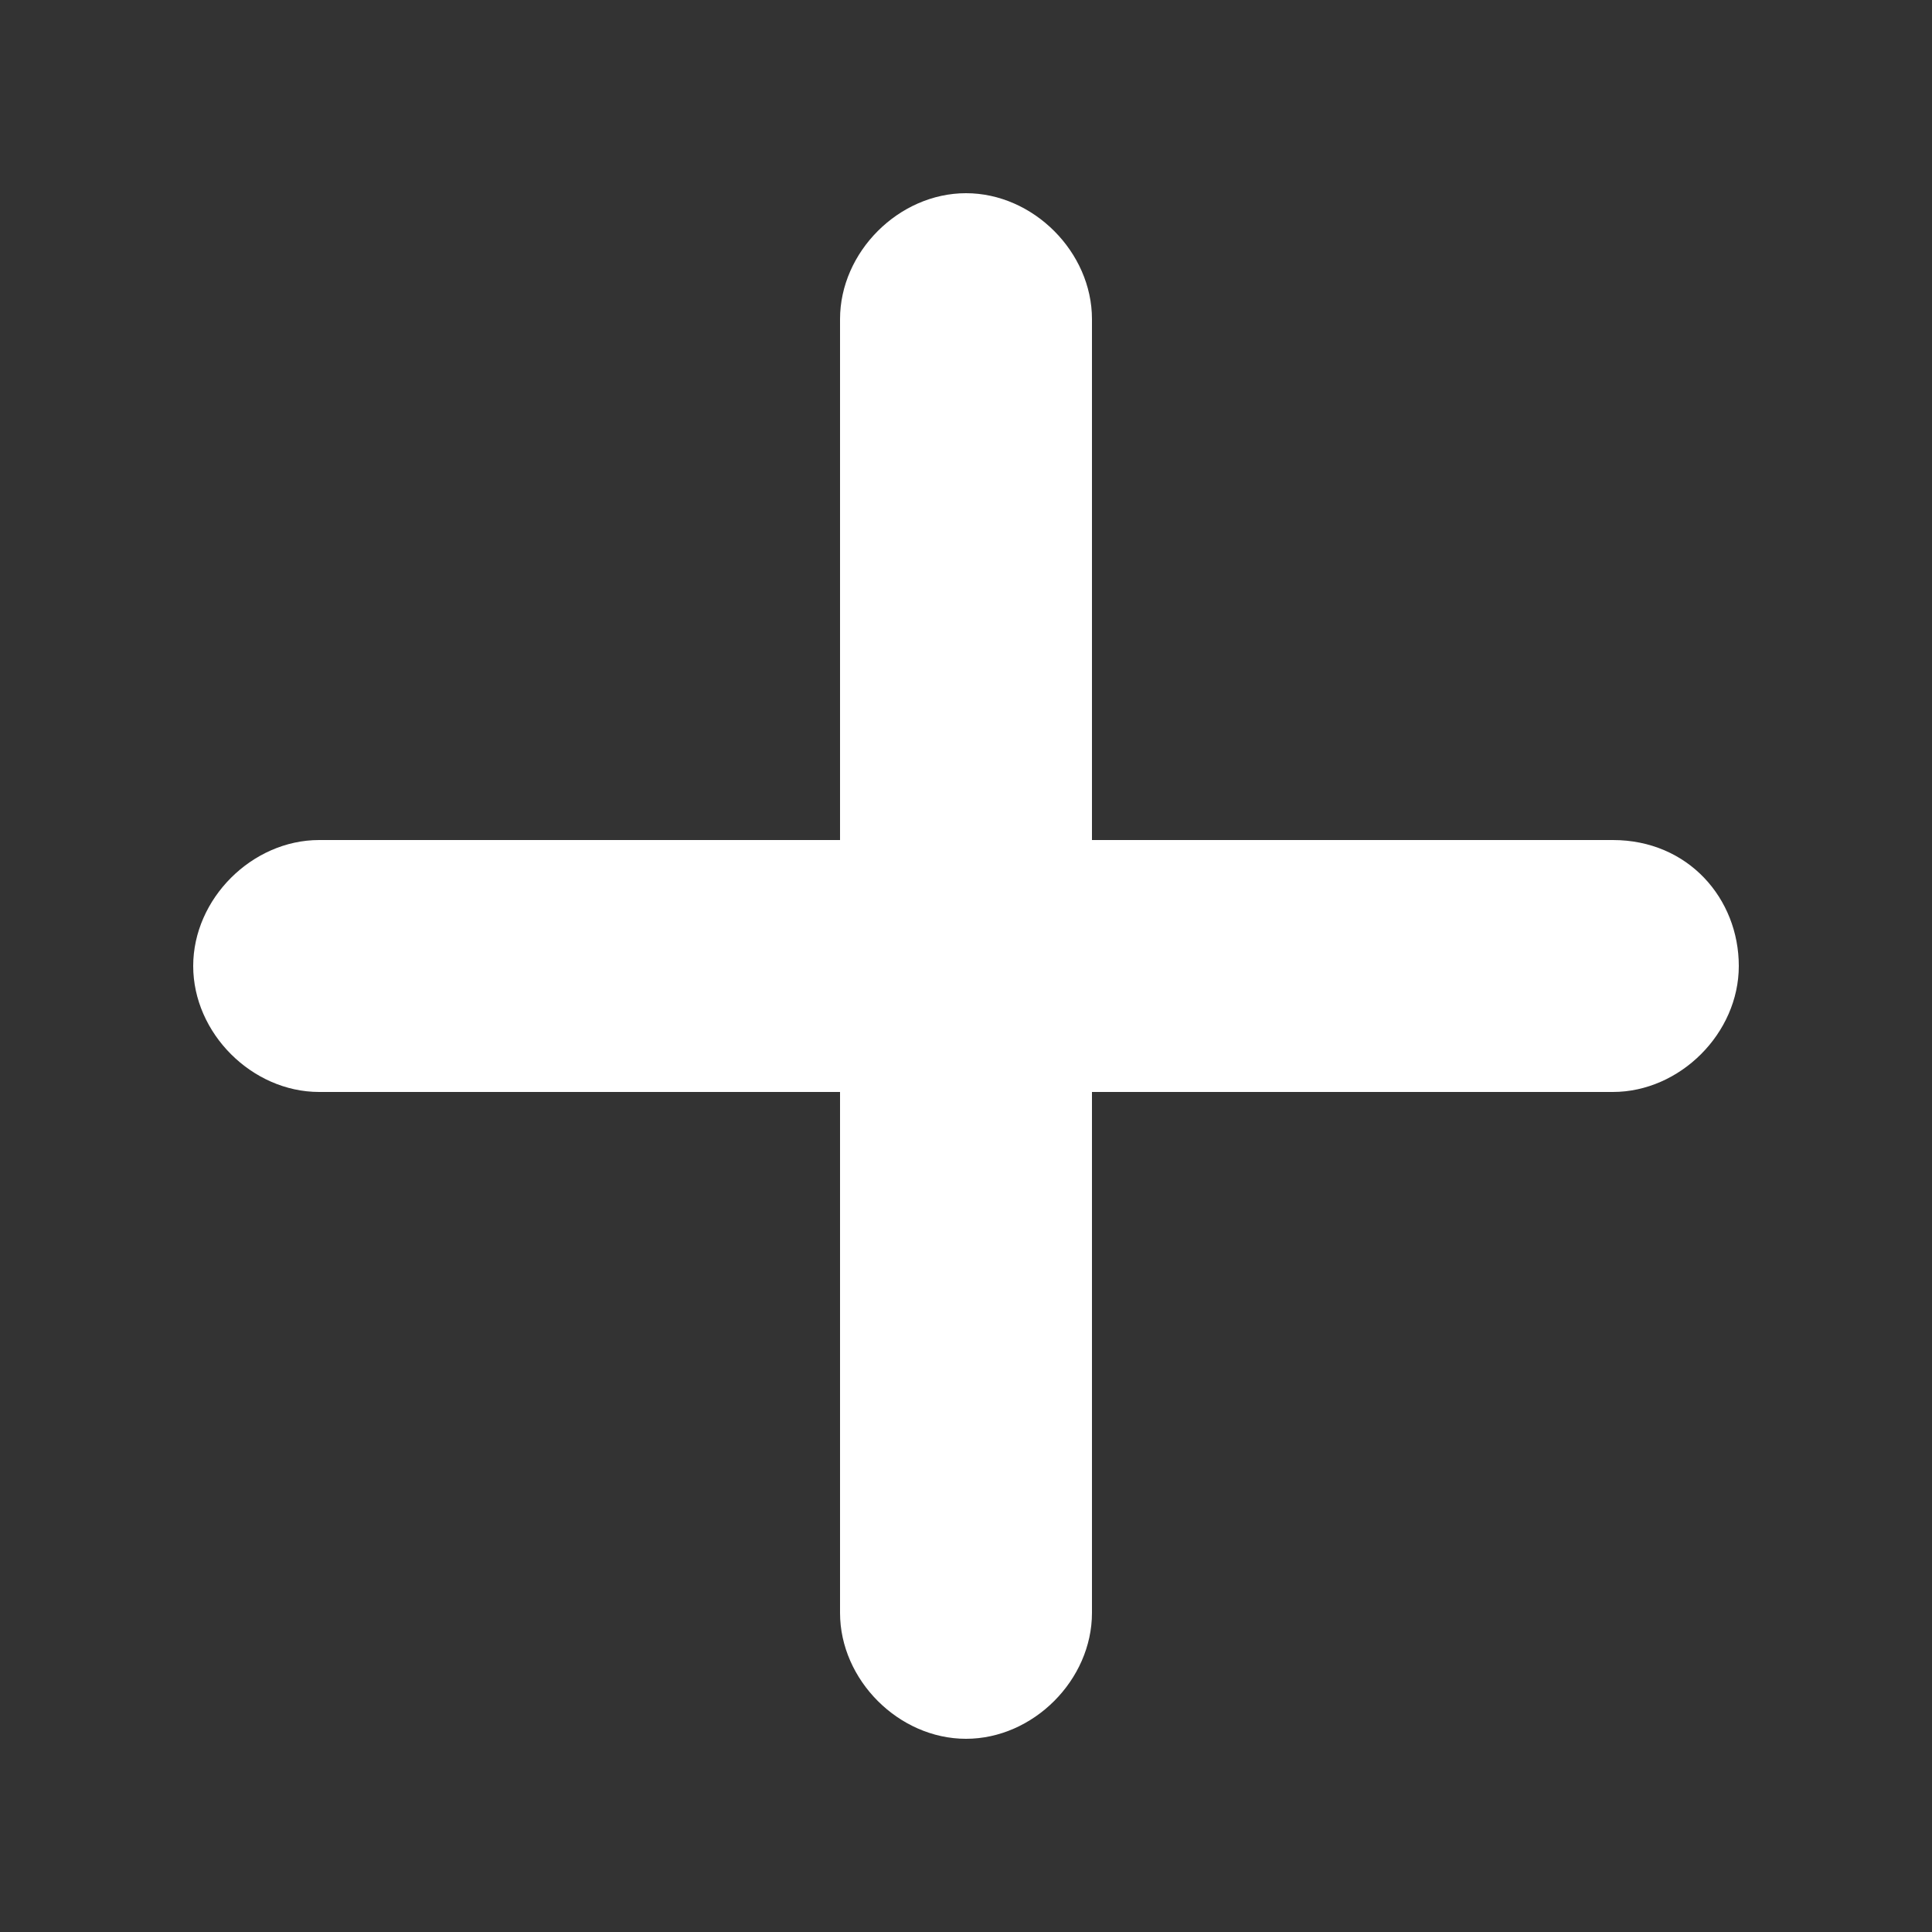 <svg width="20" height="20" viewBox="0 0 20 20" fill="none" xmlns="http://www.w3.org/2000/svg">
<rect x="0" y="0" width="20" height="20" fill="#333333" stroke="none"/>
<path d="M16.696 8.696H11.304V3.304C11.304 2.609 10.696 2 10 2C9.304 2 8.696 2.609 8.696 3.304V8.696H3.304C2.609 8.696 2 9.304 2 10C2 10.696 2.609 11.304 3.304 11.304H8.696V16.696C8.696 17.391 9.304 18 10 18C10.696 18 11.304 17.391 11.304 16.696V11.304H16.696C17.391 11.304 18 10.696 18 10C18 9.304 17.478 8.696 16.696 8.696Z" fill="white"/>
</svg>
